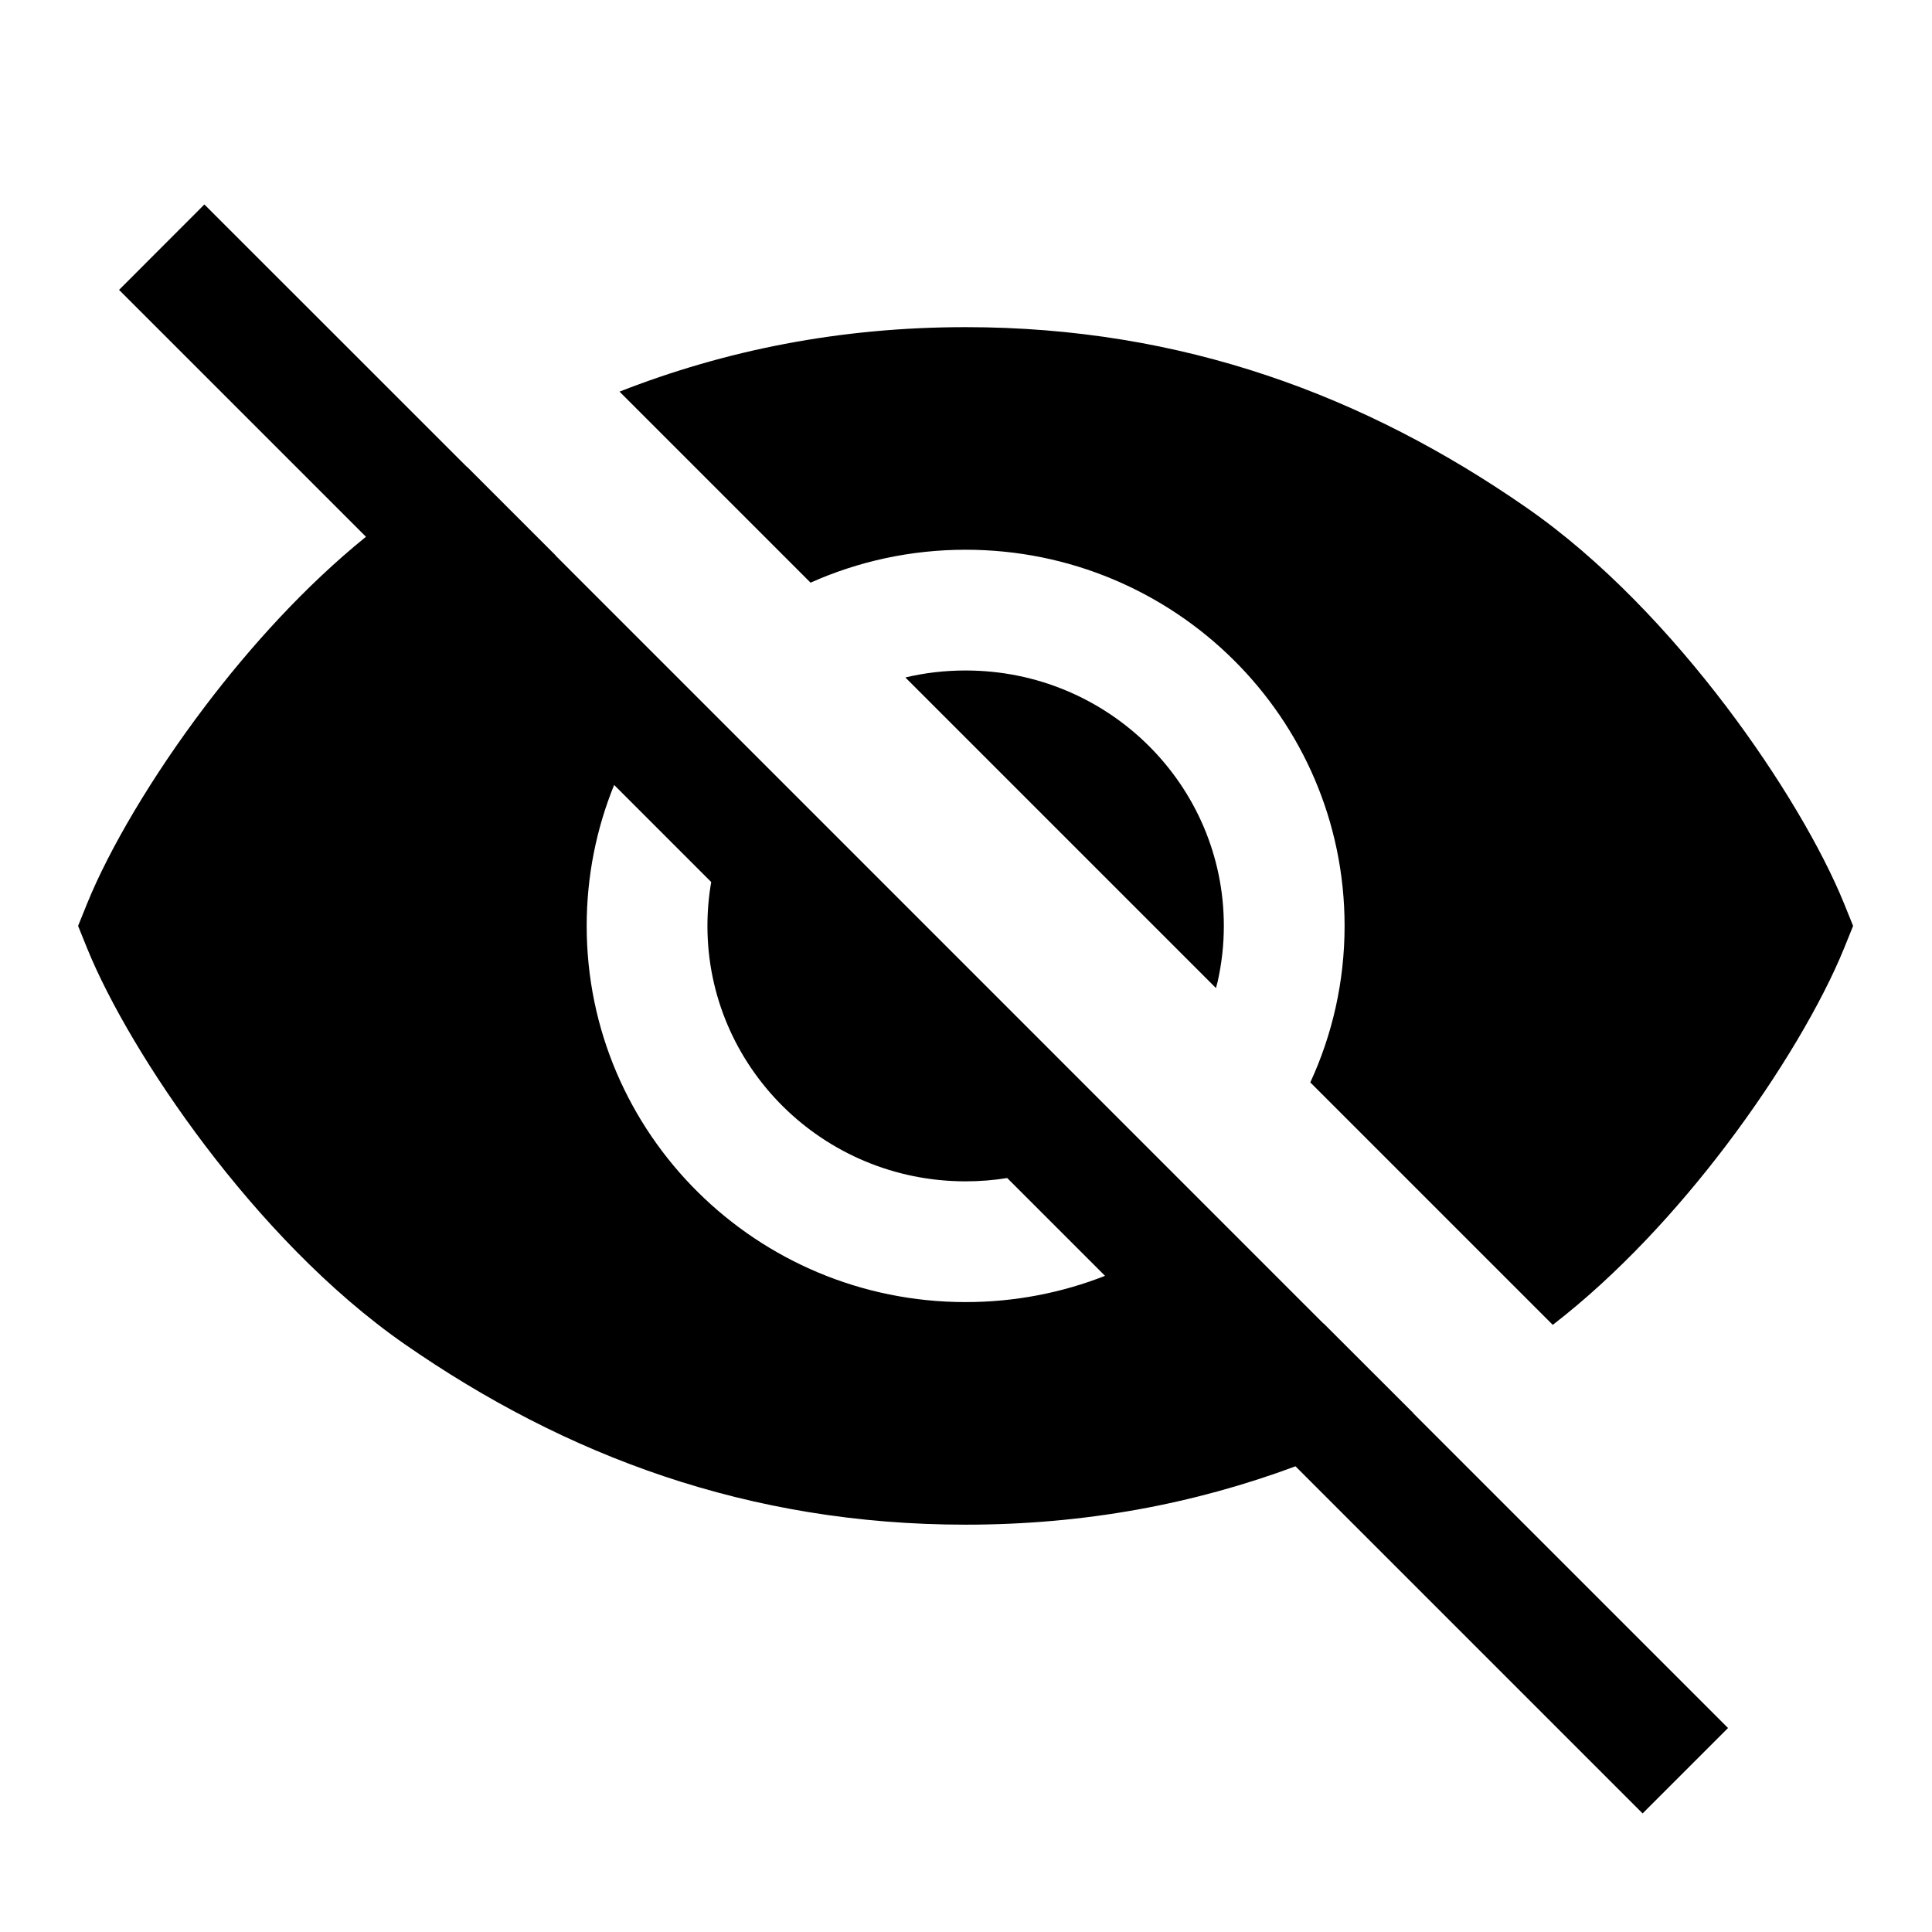 <svg width="24" height="24" viewBox="0 0 24 24" fill="none" xmlns="http://www.w3.org/2000/svg">
<path d="M1.479 3.601L4.546 6.668C3.791 7.279 3.109 8.034 2.552 8.768C1.88 9.654 1.353 10.558 1.084 11.22L0.97 11.502L1.084 11.784C1.353 12.445 1.88 13.349 2.552 14.235C3.226 15.123 4.082 16.041 5.029 16.699C7.029 18.087 9.3 18.94 11.995 18.94C13.481 18.94 14.839 18.681 16.093 18.215L20.405 22.527L21.466 21.466L17.557 17.557L17.559 17.556L16.442 16.44L16.44 16.441L6.9 6.9L6.902 6.899L5.805 5.802L5.803 5.803L2.539 2.54L1.479 3.601ZM7.288 11.502C7.288 10.883 7.409 10.292 7.629 9.751L8.835 10.957C8.804 11.134 8.788 11.316 8.788 11.502C8.788 13.248 10.218 14.675 11.995 14.675C12.171 14.675 12.344 14.661 12.512 14.634L13.727 15.849C13.19 16.06 12.606 16.175 11.995 16.175C9.402 16.175 7.288 14.089 7.288 11.502Z" fill="black"/>
<path d="M19.289 16.458C20.106 15.827 20.843 15.019 21.438 14.235C22.11 13.349 22.637 12.445 22.906 11.784L23.02 11.502L22.906 11.22C22.637 10.558 22.11 9.654 21.438 8.768C20.764 7.881 19.909 6.962 18.961 6.305C16.961 4.916 14.69 4.064 11.995 4.064C10.429 4.064 9.006 4.352 7.696 4.865L10.069 7.238C10.658 6.975 11.309 6.829 11.995 6.829C14.589 6.829 16.703 8.915 16.703 11.502C16.703 12.196 16.55 12.855 16.277 13.446L16.276 13.445L19.289 16.458Z" fill="black"/>
<path d="M11.25 8.415L11.248 8.417L15.105 12.274L15.126 12.195C15.176 11.972 15.203 11.74 15.203 11.502C15.203 9.755 13.773 8.329 11.995 8.329C11.739 8.329 11.489 8.358 11.25 8.415Z" fill="black"/>
</svg>
